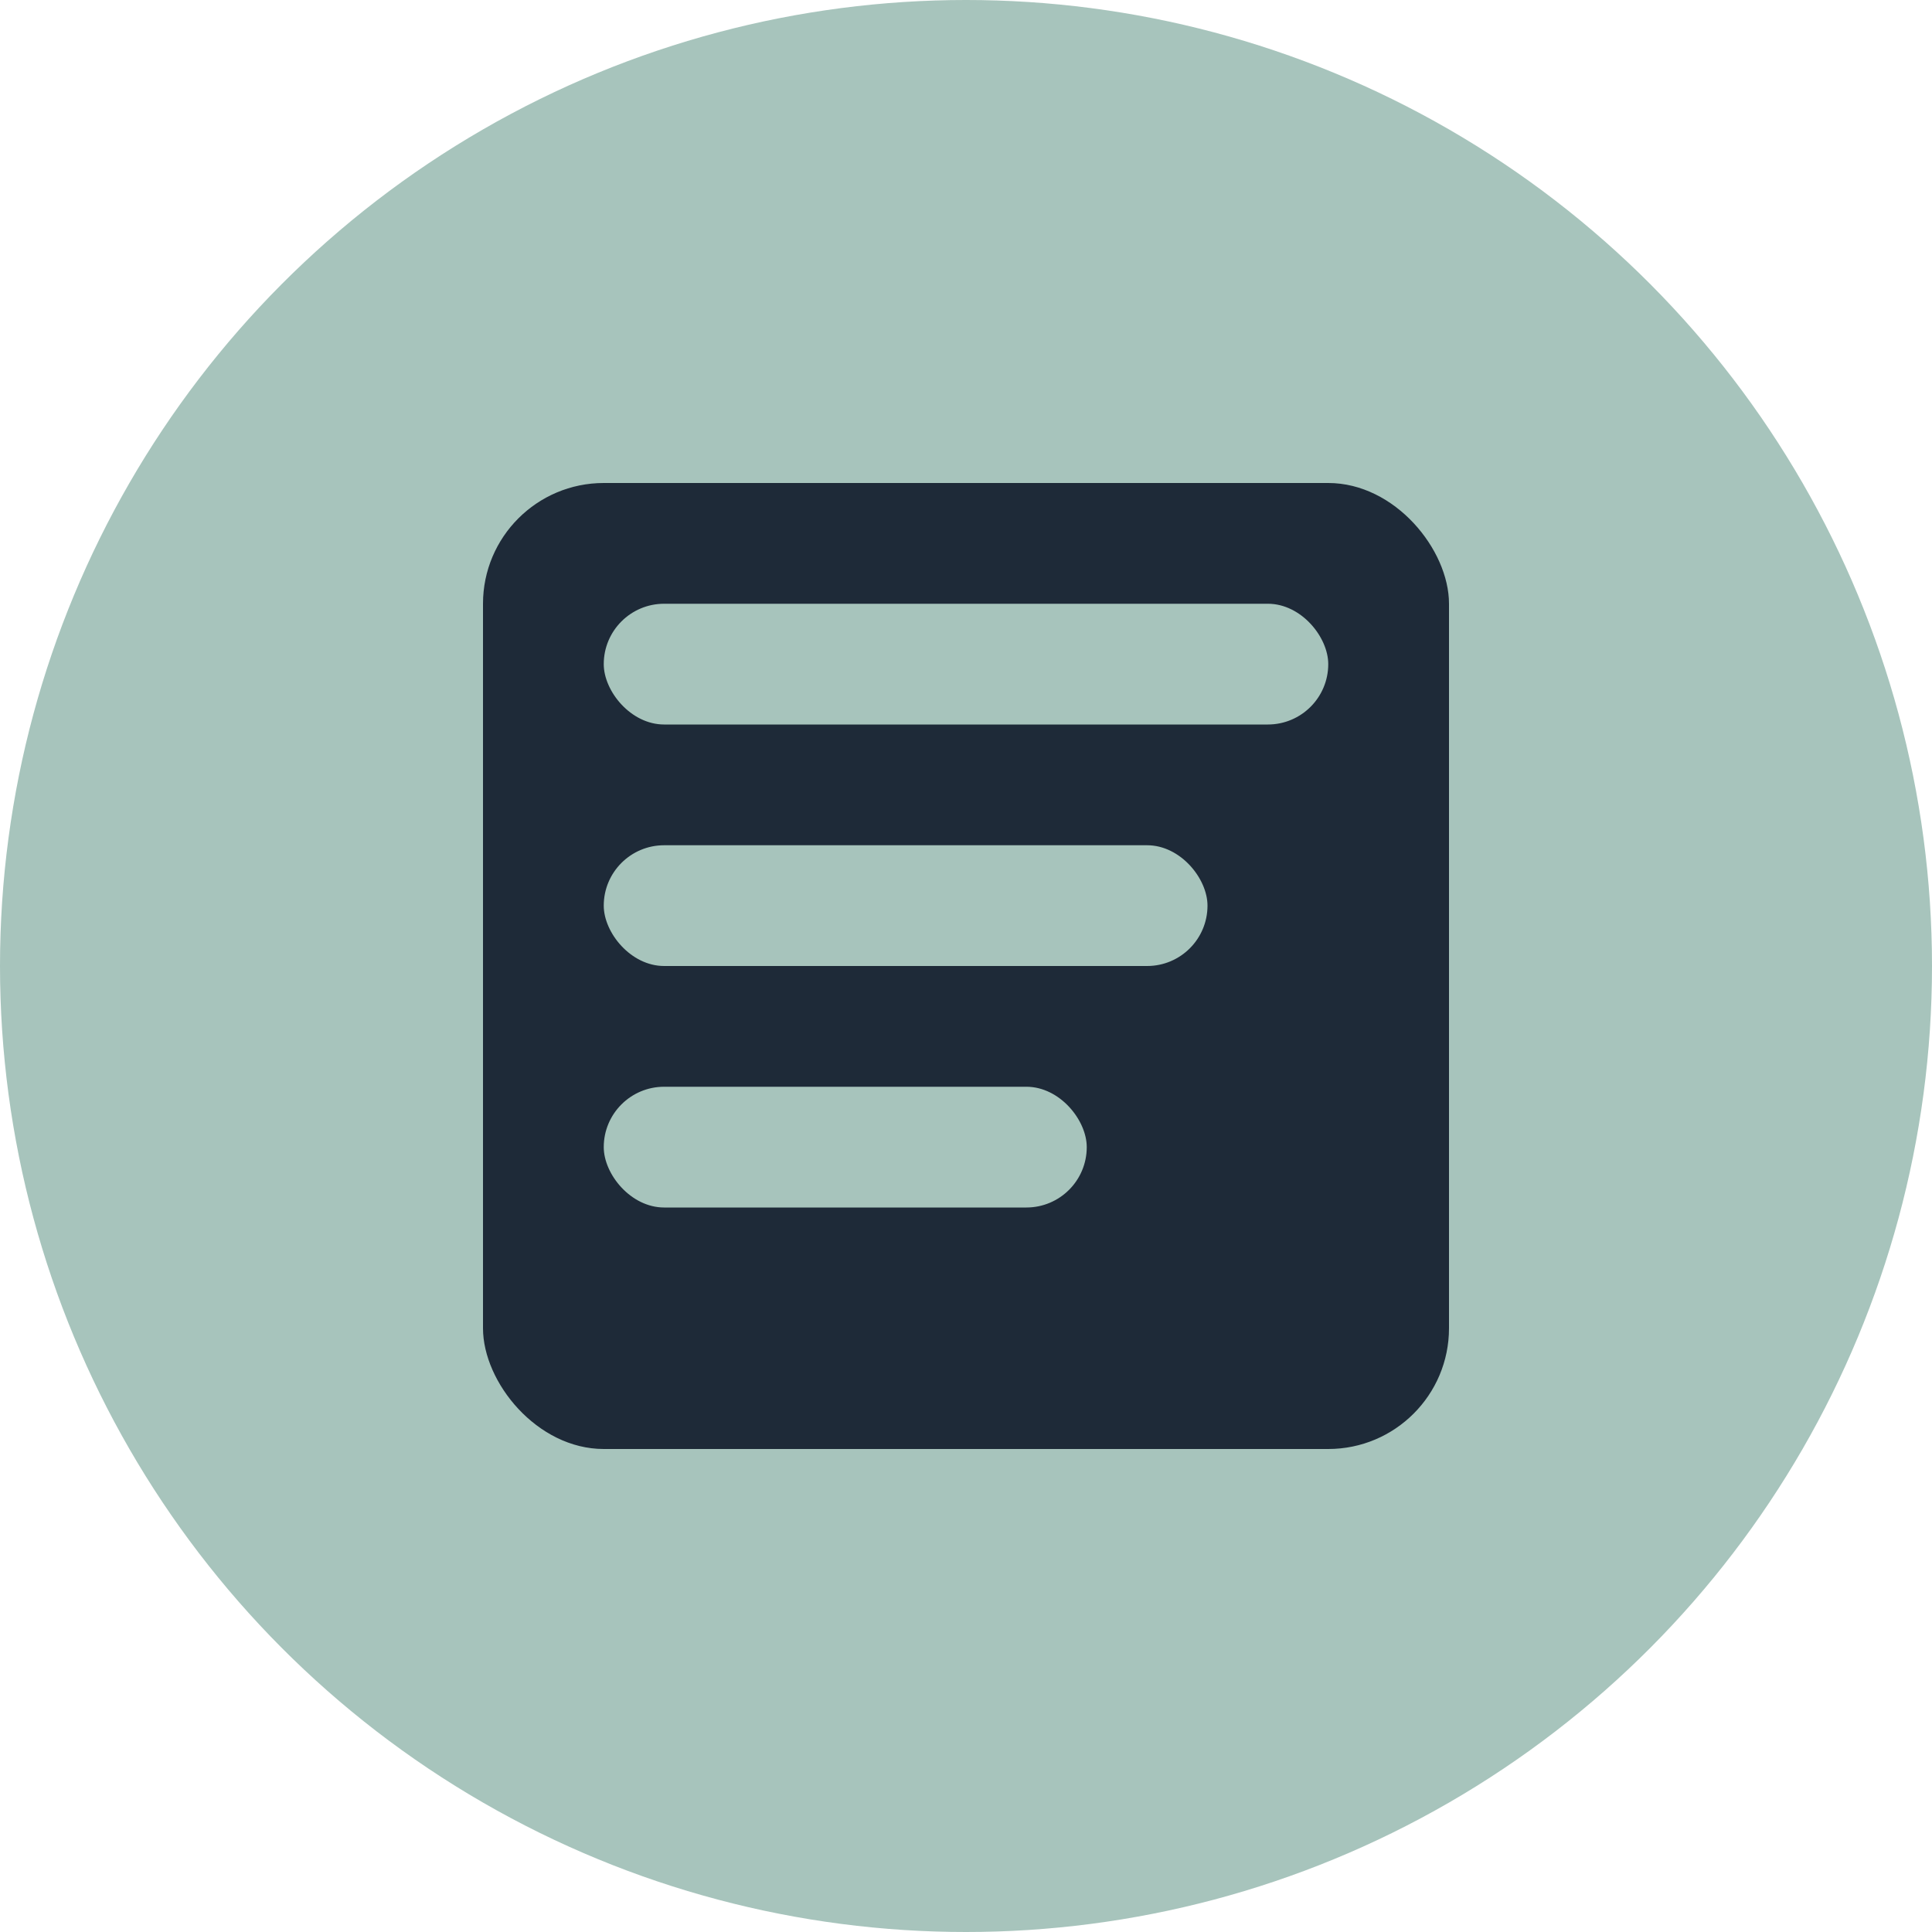 <svg width="64" height="64" viewBox="0 0 64 64" fill="none" xmlns="http://www.w3.org/2000/svg">
  <circle cx="32" cy="32" r="32" fill="#A7C4BC"/>
  <rect x="16" y="16" width="32" height="32" rx="4" fill="#1E2A38"/>
  <rect x="20" y="20" width="24" height="4" rx="2" fill="#A7C4BC"/>
  <rect x="20" y="28" width="20" height="4" rx="2" fill="#A7C4BC"/>
  <rect x="20" y="36" width="16" height="4" rx="2" fill="#A7C4BC"/>
</svg> 